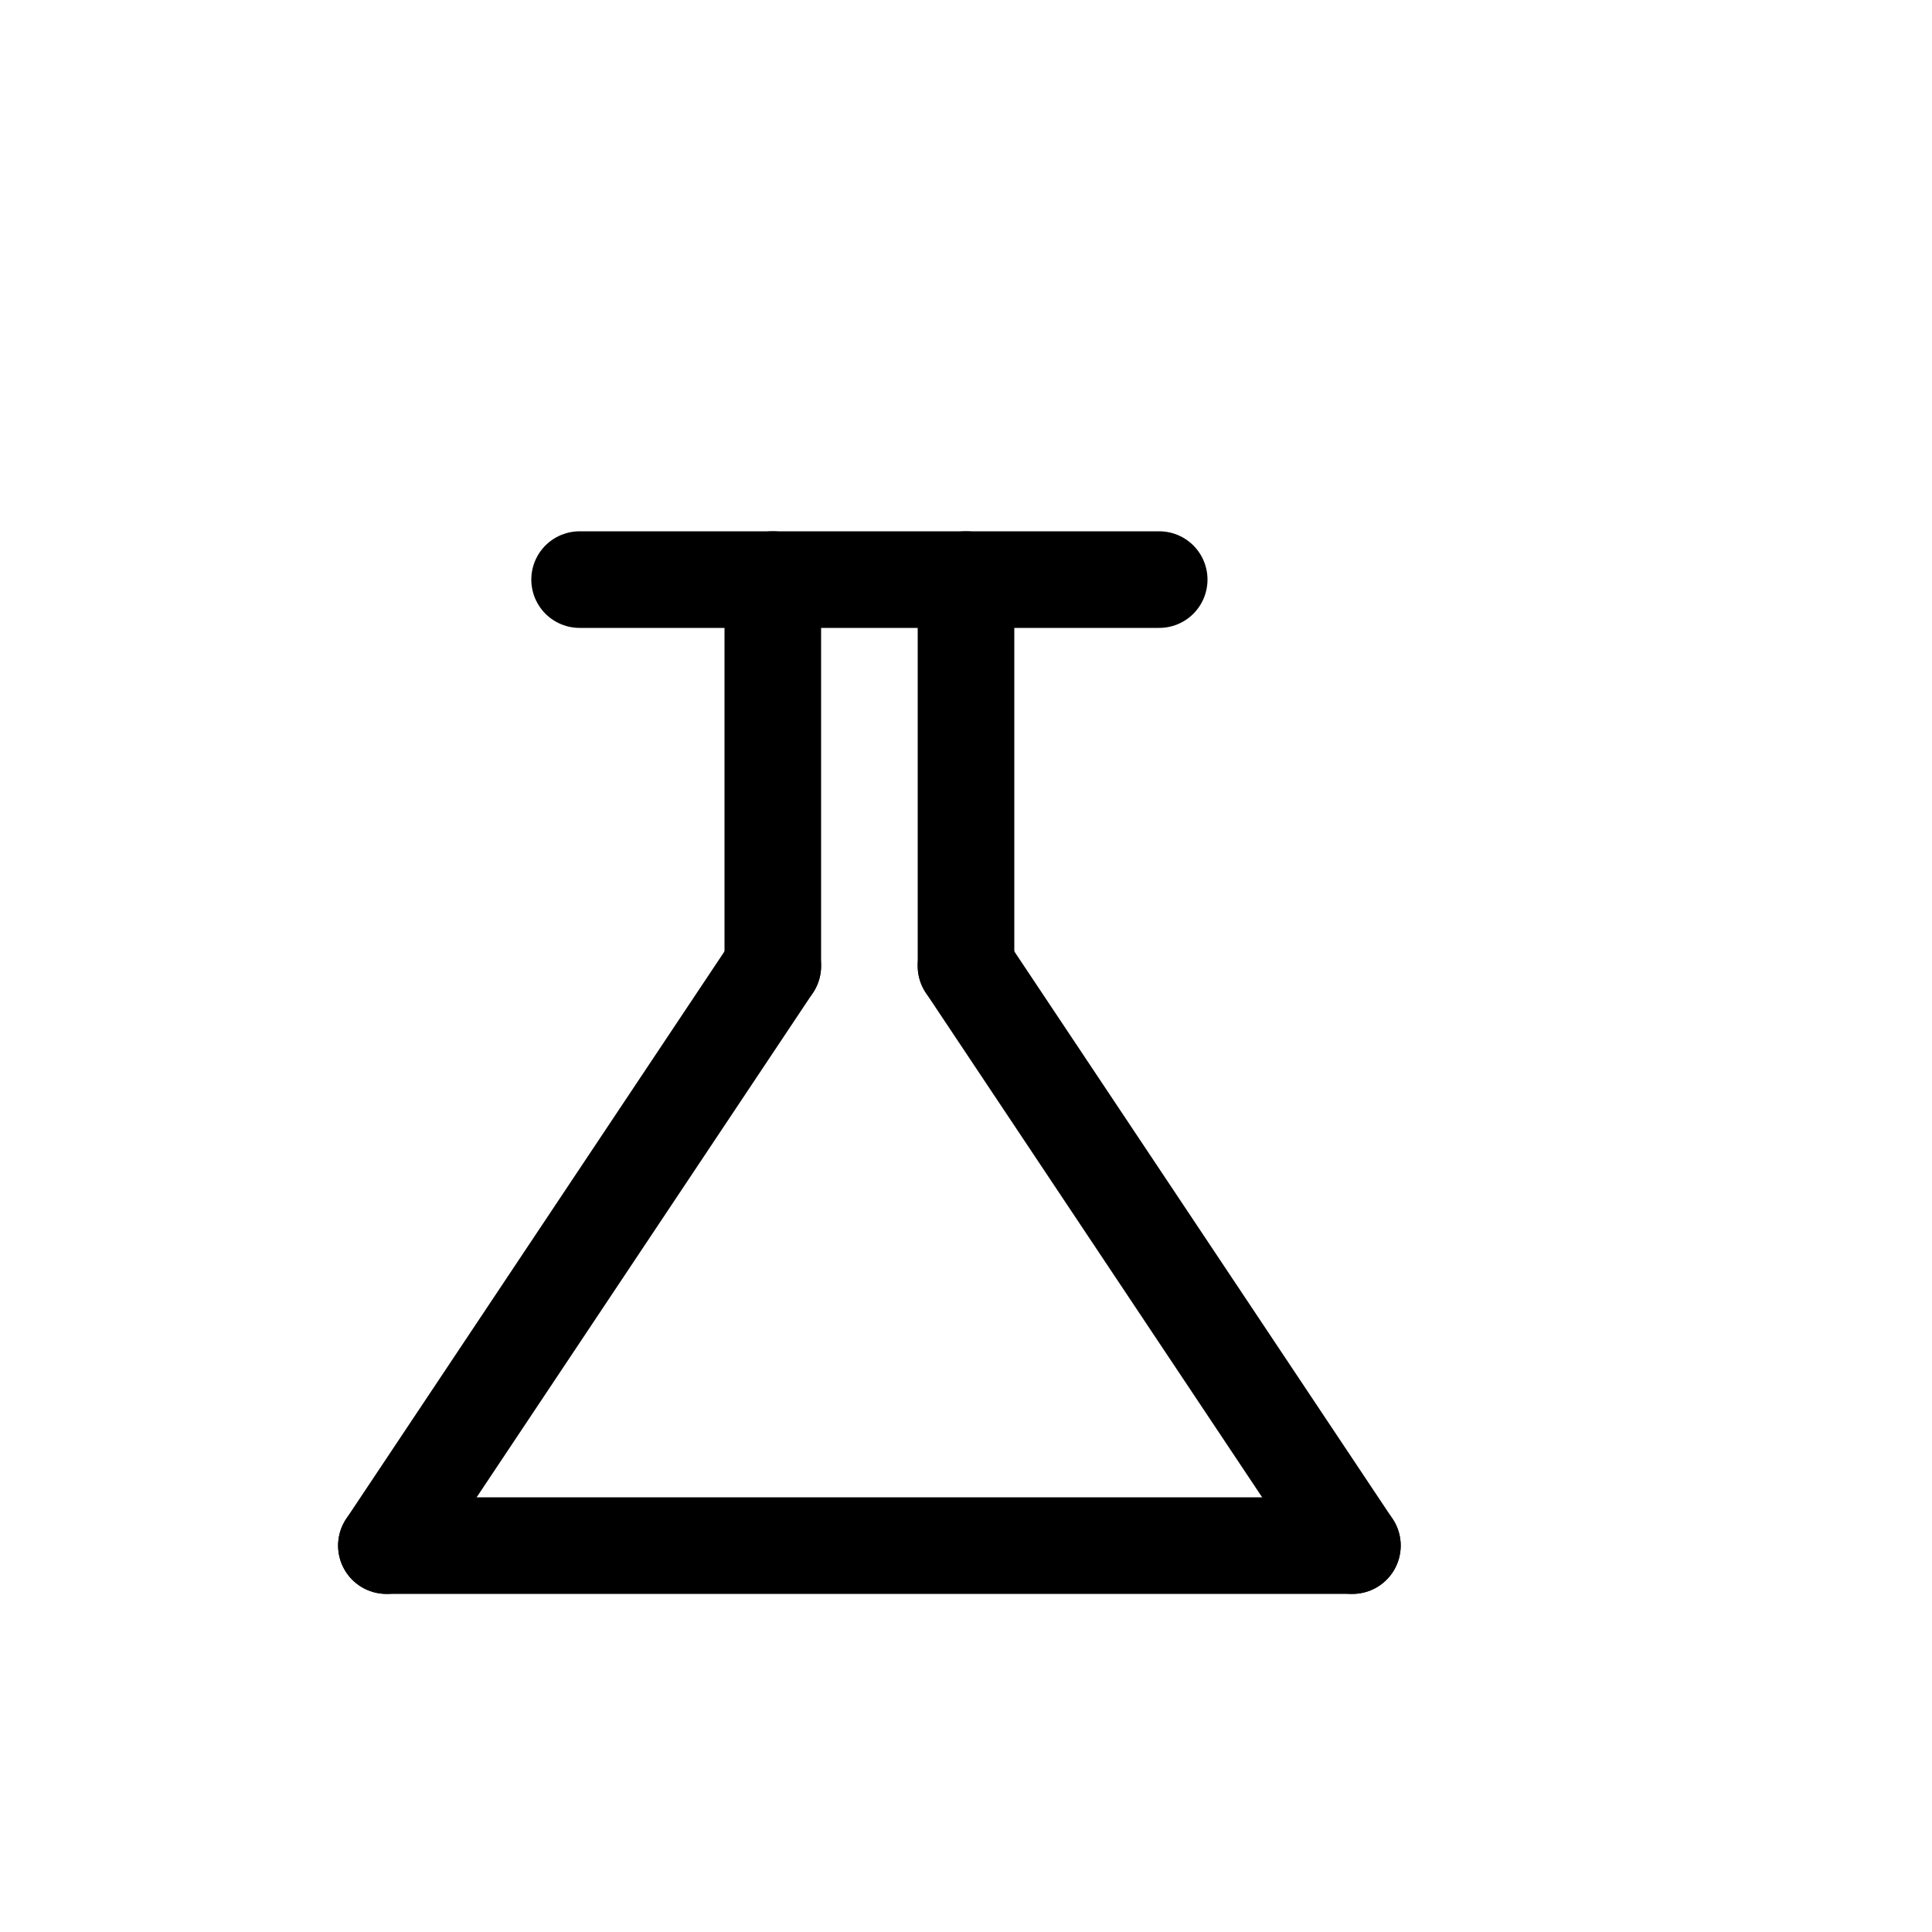<svg id="Set_5" data-name="Set 5" xmlns="http://www.w3.org/2000/svg" viewBox="0 0 10 10"><defs><style>.cls-1{fill:none;stroke:#000;stroke-linecap:round;stroke-linejoin:round;stroke-width:0.5px;}</style></defs><title>Set_5</title><line class="cls-1" x1="2" y1="8" x2="7" y2="8"/><line class="cls-1" x1="2" y1="8" x2="4" y2="5"/><line class="cls-1" x1="7" y1="8" x2="5" y2="5"/><line class="cls-1" x1="4" y1="5" x2="4" y2="3"/><line class="cls-1" x1="5" y1="5" x2="5" y2="3"/><line class="cls-1" x1="3" y1="3" x2="6" y2="3"/></svg>